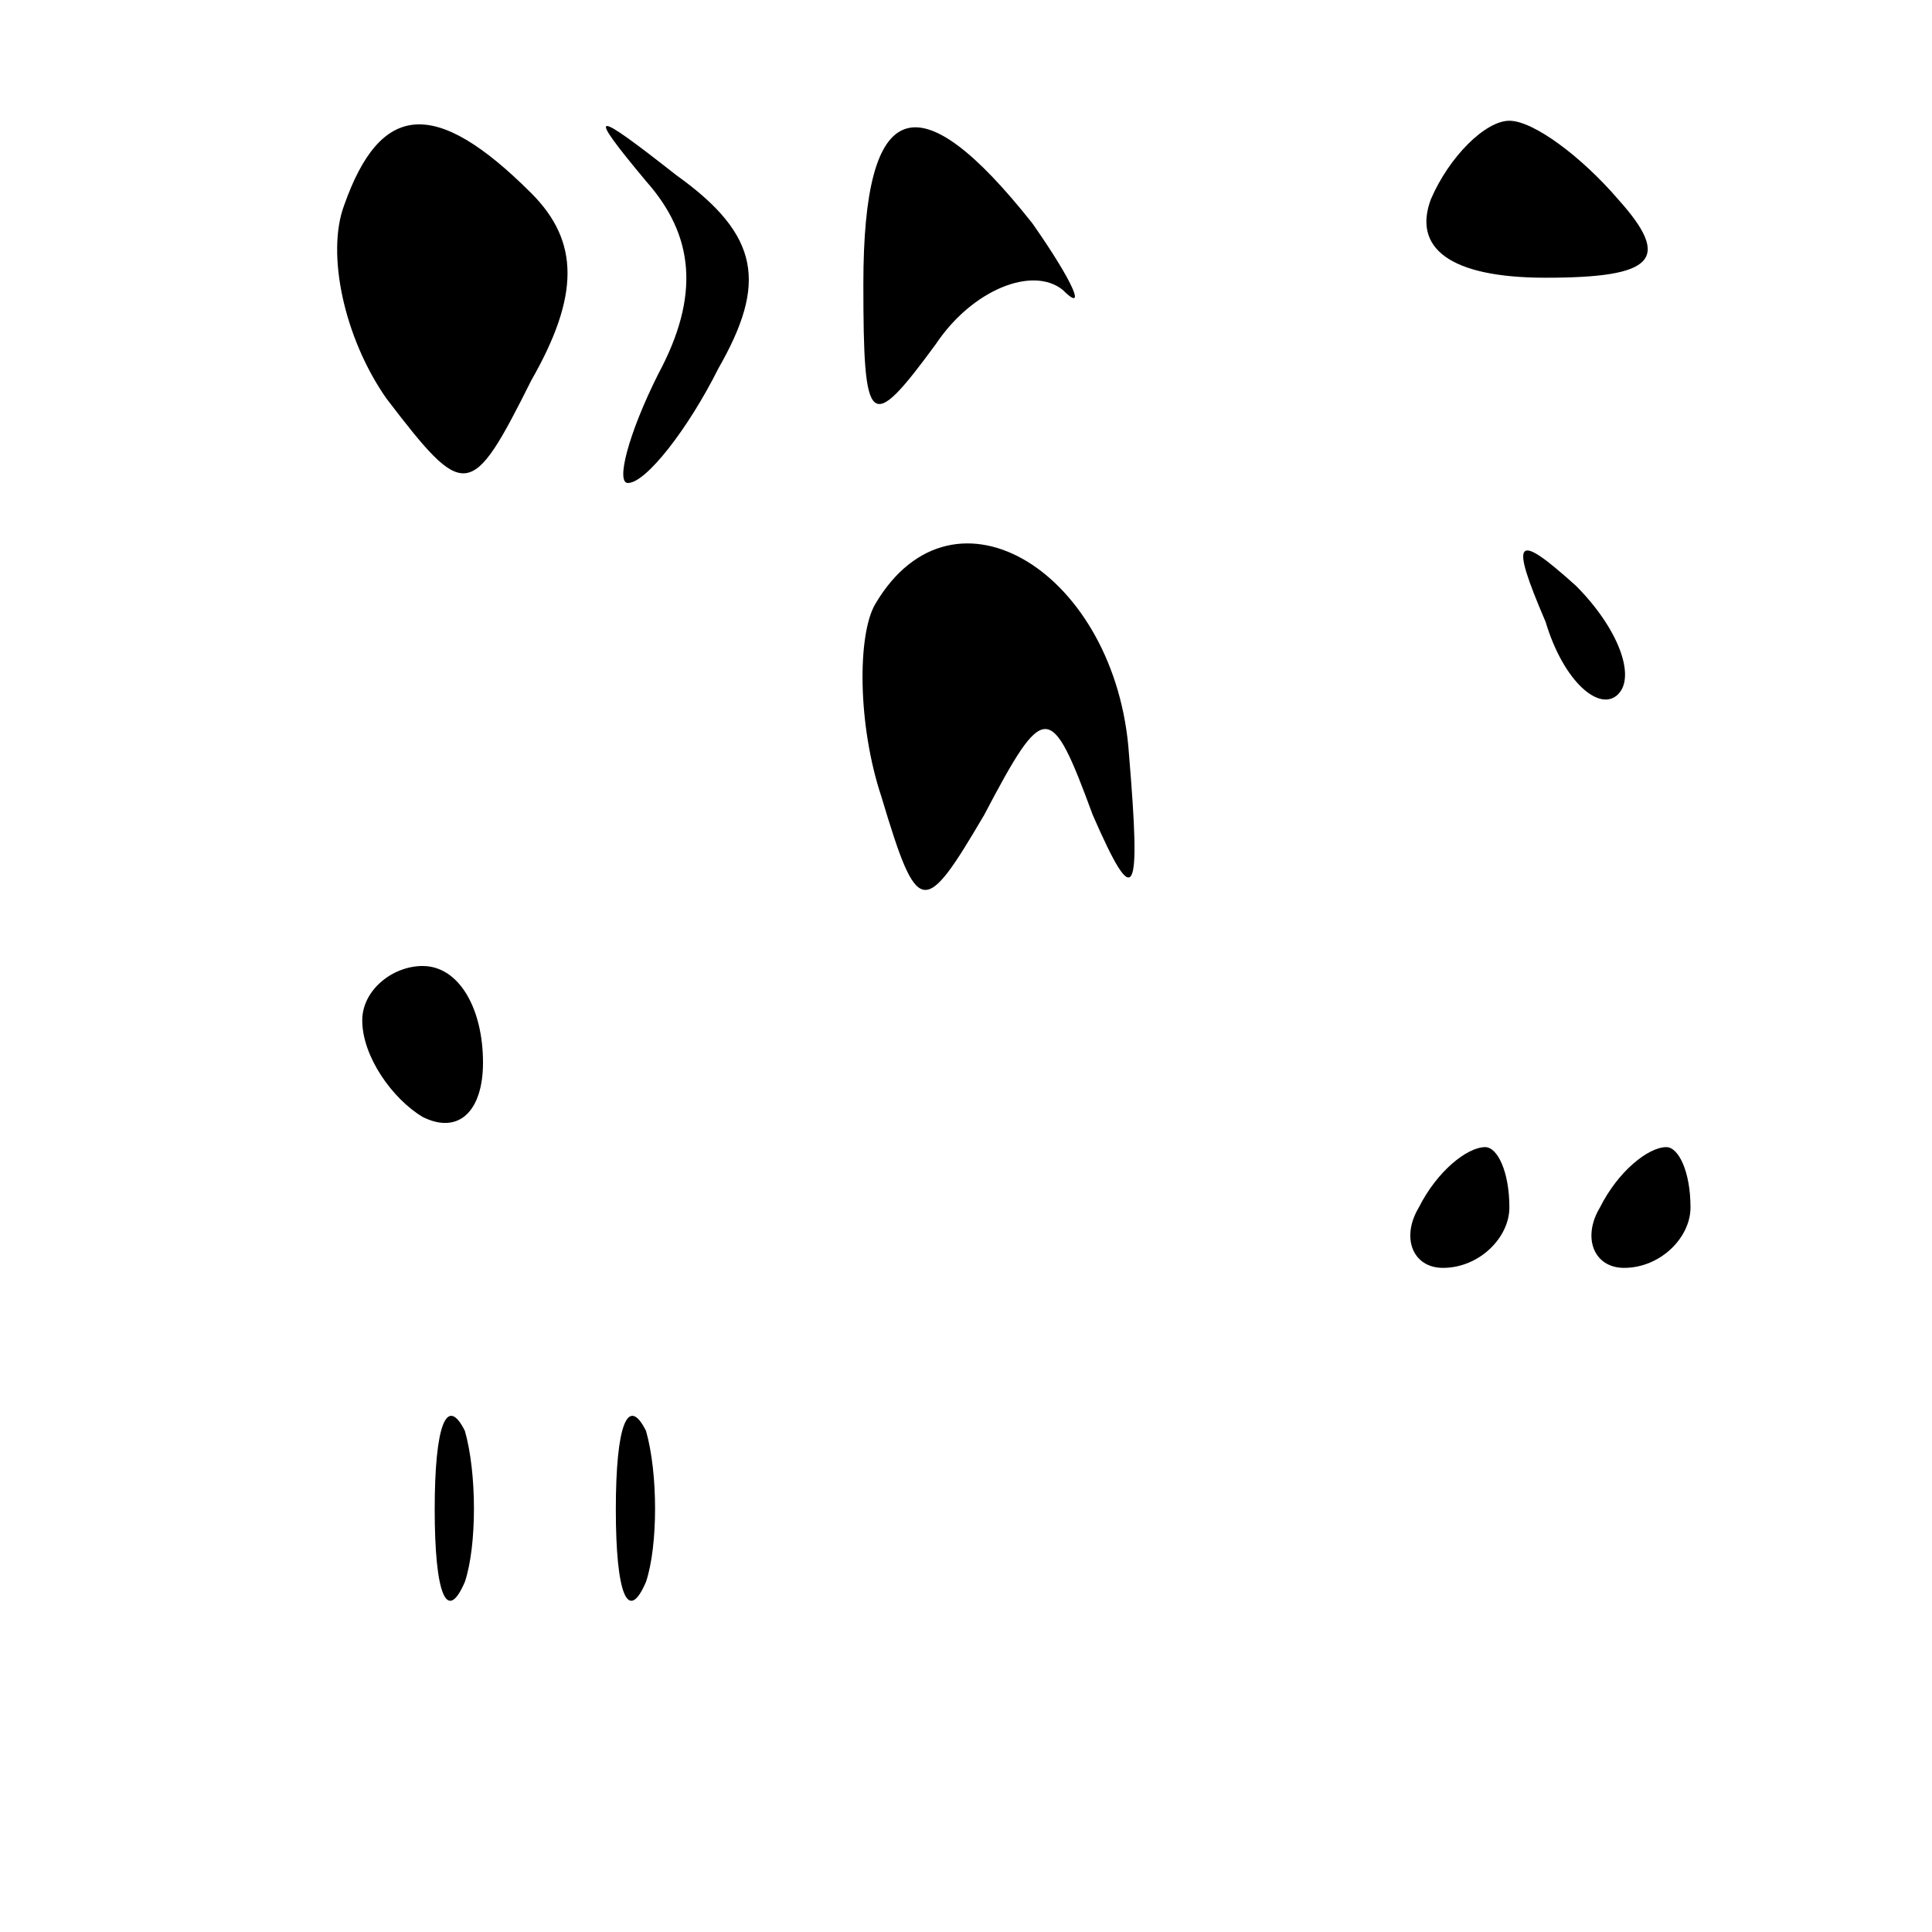 <?xml version="1.0" standalone="no"?>
<!DOCTYPE svg PUBLIC "-//W3C//DTD SVG 20010904//EN"
 "http://www.w3.org/TR/2001/REC-SVG-20010904/DTD/svg10.dtd">
<svg version="1.0" xmlns="http://www.w3.org/2000/svg"
 width="32pt" height="32pt" viewBox="0 0 32 32"
 preserveAspectRatio="xMidYMid meet">
<g transform="translate(0,32) scale(0.1,-0.1)"
fill="#000000" stroke="none">
<path fill="#000000" stroke="none" d="M57 286 c-3 -8 0 -22 7 -32 13 -17 14
-17 24 3 8 14 8 23 0 31 -16 16 -25 15 -31 -2z"/>
<path fill="#000000" stroke="none" d="M107 290 c8 -9 9 -19 2 -32 -5 -10 -7
-18 -5 -18 3 0 10 9 15 19 8 14 7 22 -7 32 -14 11 -15 11 -5 -1z"/>
<path fill="#000000" stroke="none" d="M143 273 c0 -24 1 -25 12 -10 6 9 16
13 21 9 4 -4 2 1 -5 11 -19 24 -28 21 -28 -10z"/>
<path fill="#000000" stroke="none" d="M237 287 c-3 -8 3 -13 19 -13 18 0 21
3 12 13 -6 7 -14 13 -18 13 -4 0 -10 -6 -13 -13z"/>
<path fill="#000000" stroke="none" d="M145 220 c-3 -5 -3 -20 1 -32 6 -20 7
-20 17 -3 10 19 11 19 18 0 7 -16 8 -14 6 10 -2 30 -29 47 -42 25z"/>
<path fill="#000000" stroke="none" d="M256 217 c3 -10 9 -15 12 -12 3 3 0 11
-7 18 -10 9 -11 8 -5 -6z"/>
<path fill="#000000" stroke="none" d="M60 151 c0 -6 5 -13 10 -16 6 -3 10 1
10 9 0 9 -4 16 -10 16 -5 0 -10 -4 -10 -9z"/>
<path fill="#000000" stroke="none" d="M235 120 c-3 -5 -1 -10 4 -10 6 0 11 5
11 10 0 6 -2 10 -4 10 -3 0 -8 -4 -11 -10z"/>
<path fill="#000000" stroke="none" d="M265 120 c-3 -5 -1 -10 4 -10 6 0 11 5
11 10 0 6 -2 10 -4 10 -3 0 -8 -4 -11 -10z"/>
<path fill="#000000" stroke="none" d="M72 70 c0 -14 2 -19 5 -12 2 6 2 18 0
25 -3 6 -5 1 -5 -13z"/>
<path fill="#000000" stroke="none" d="M102 70 c0 -14 2 -19 5 -12 2 6 2 18 0
25 -3 6 -5 1 -5 -13z"/>
</g>
</svg>
